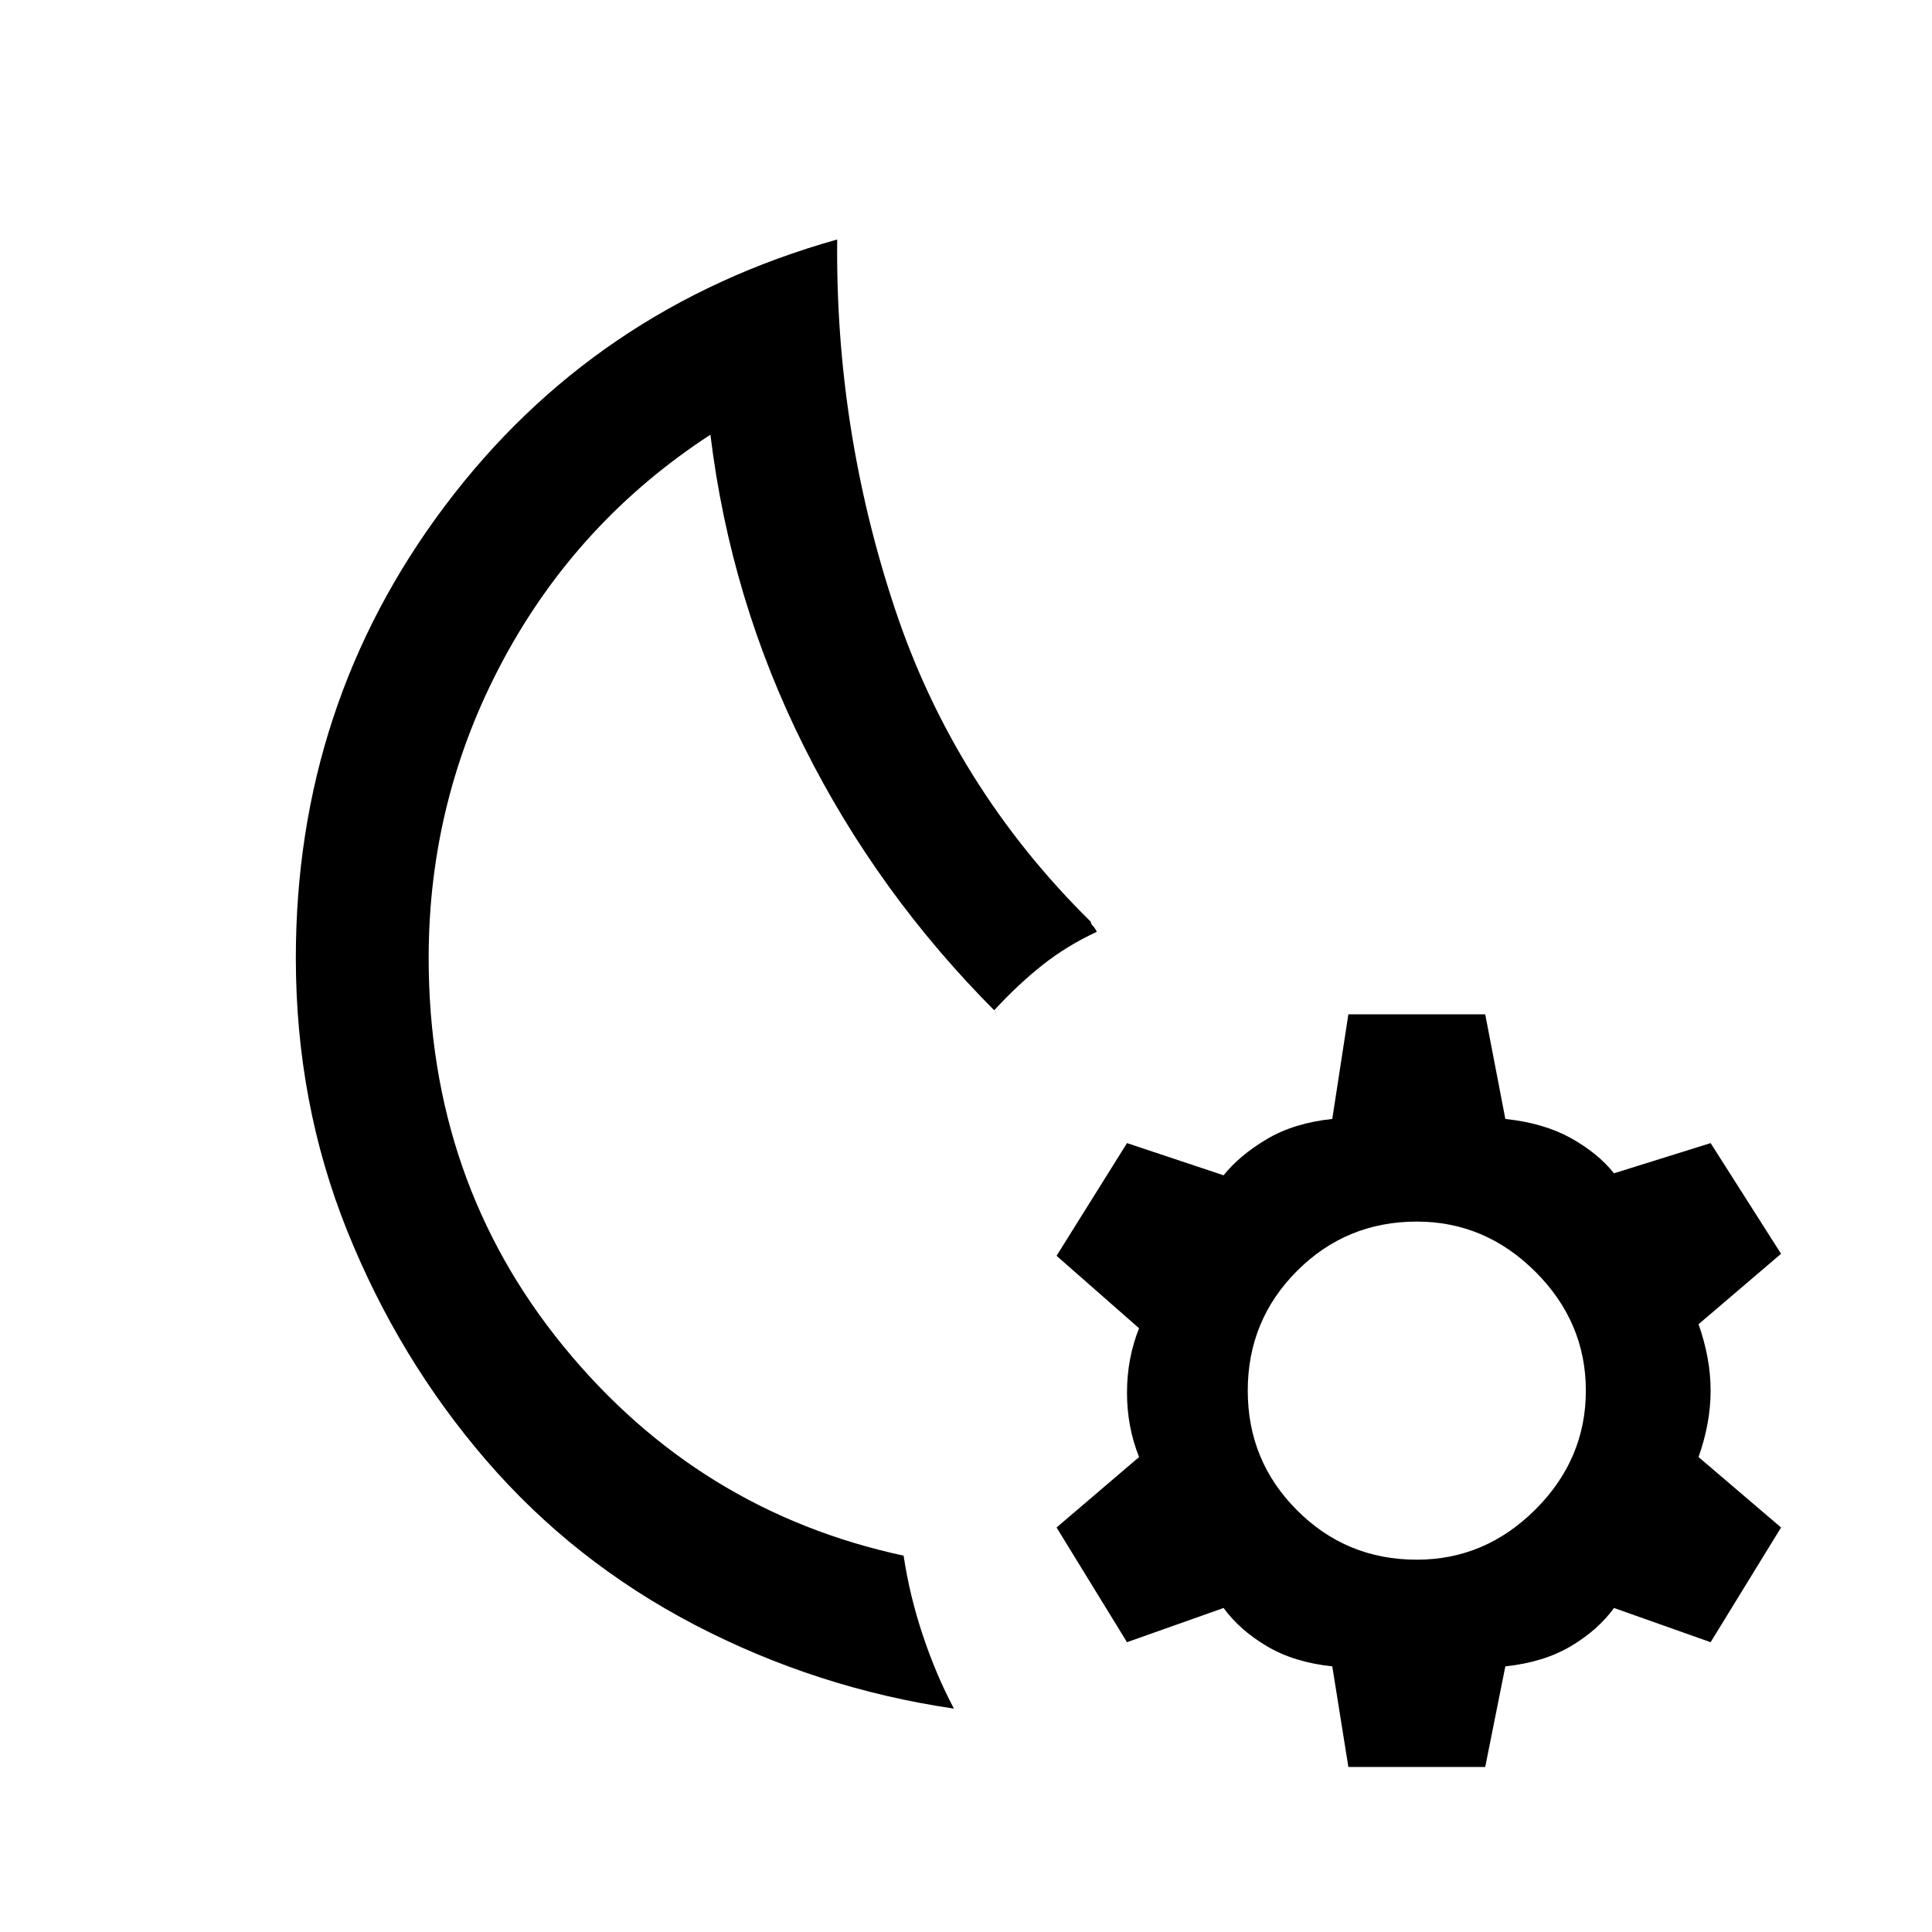 <svg xmlns="http://www.w3.org/2000/svg" height="24" width="24"><path d="M11.85 21.225q-1.7-.25-3.213-1.037-1.512-.788-2.6-2.051-1.087-1.262-1.725-2.85-.637-1.587-.637-3.387 0-3.15 1.85-5.613 1.85-2.462 4.875-3.312-.025 2.35.713 4.575.737 2.225 2.437 3.9 0 .025.025.05t.05.075q-.375.175-.675.413-.3.237-.6.562.025.025.013.025h.012Q10.9 11.1 9.988 9.275 9.075 7.45 8.825 5.4 7.175 6.475 6.25 8.2q-.925 1.725-.925 3.7 0 2.775 1.675 4.825 1.675 2.05 4.225 2.6.075.5.238.987.162.488.387.913Zm-3-8.875Zm7.9 9.6-.2-1.25q-.475-.05-.812-.25-.338-.2-.538-.475L14 20.4l-.875-1.425 1.025-.875q-.15-.375-.15-.8 0-.425.15-.8l-1.025-.9.875-1.4 1.2.4q.2-.25.538-.45.337-.2.812-.25l.2-1.3h1.7l.25 1.3q.475.05.813.237.337.188.537.438l1.2-.375.875 1.375-1.025.875q.15.425.15.825 0 .4-.15.825l1.025.875-.875 1.425-1.2-.425q-.2.275-.537.475-.338.2-.813.25l-.25 1.25Zm.85-2.575q.85 0 1.475-.625.625-.625.625-1.475 0-.85-.625-1.475-.625-.625-1.475-.625-.875 0-1.487.612-.613.613-.613 1.488t.613 1.487q.612.613 1.487.613Z"/></svg>
